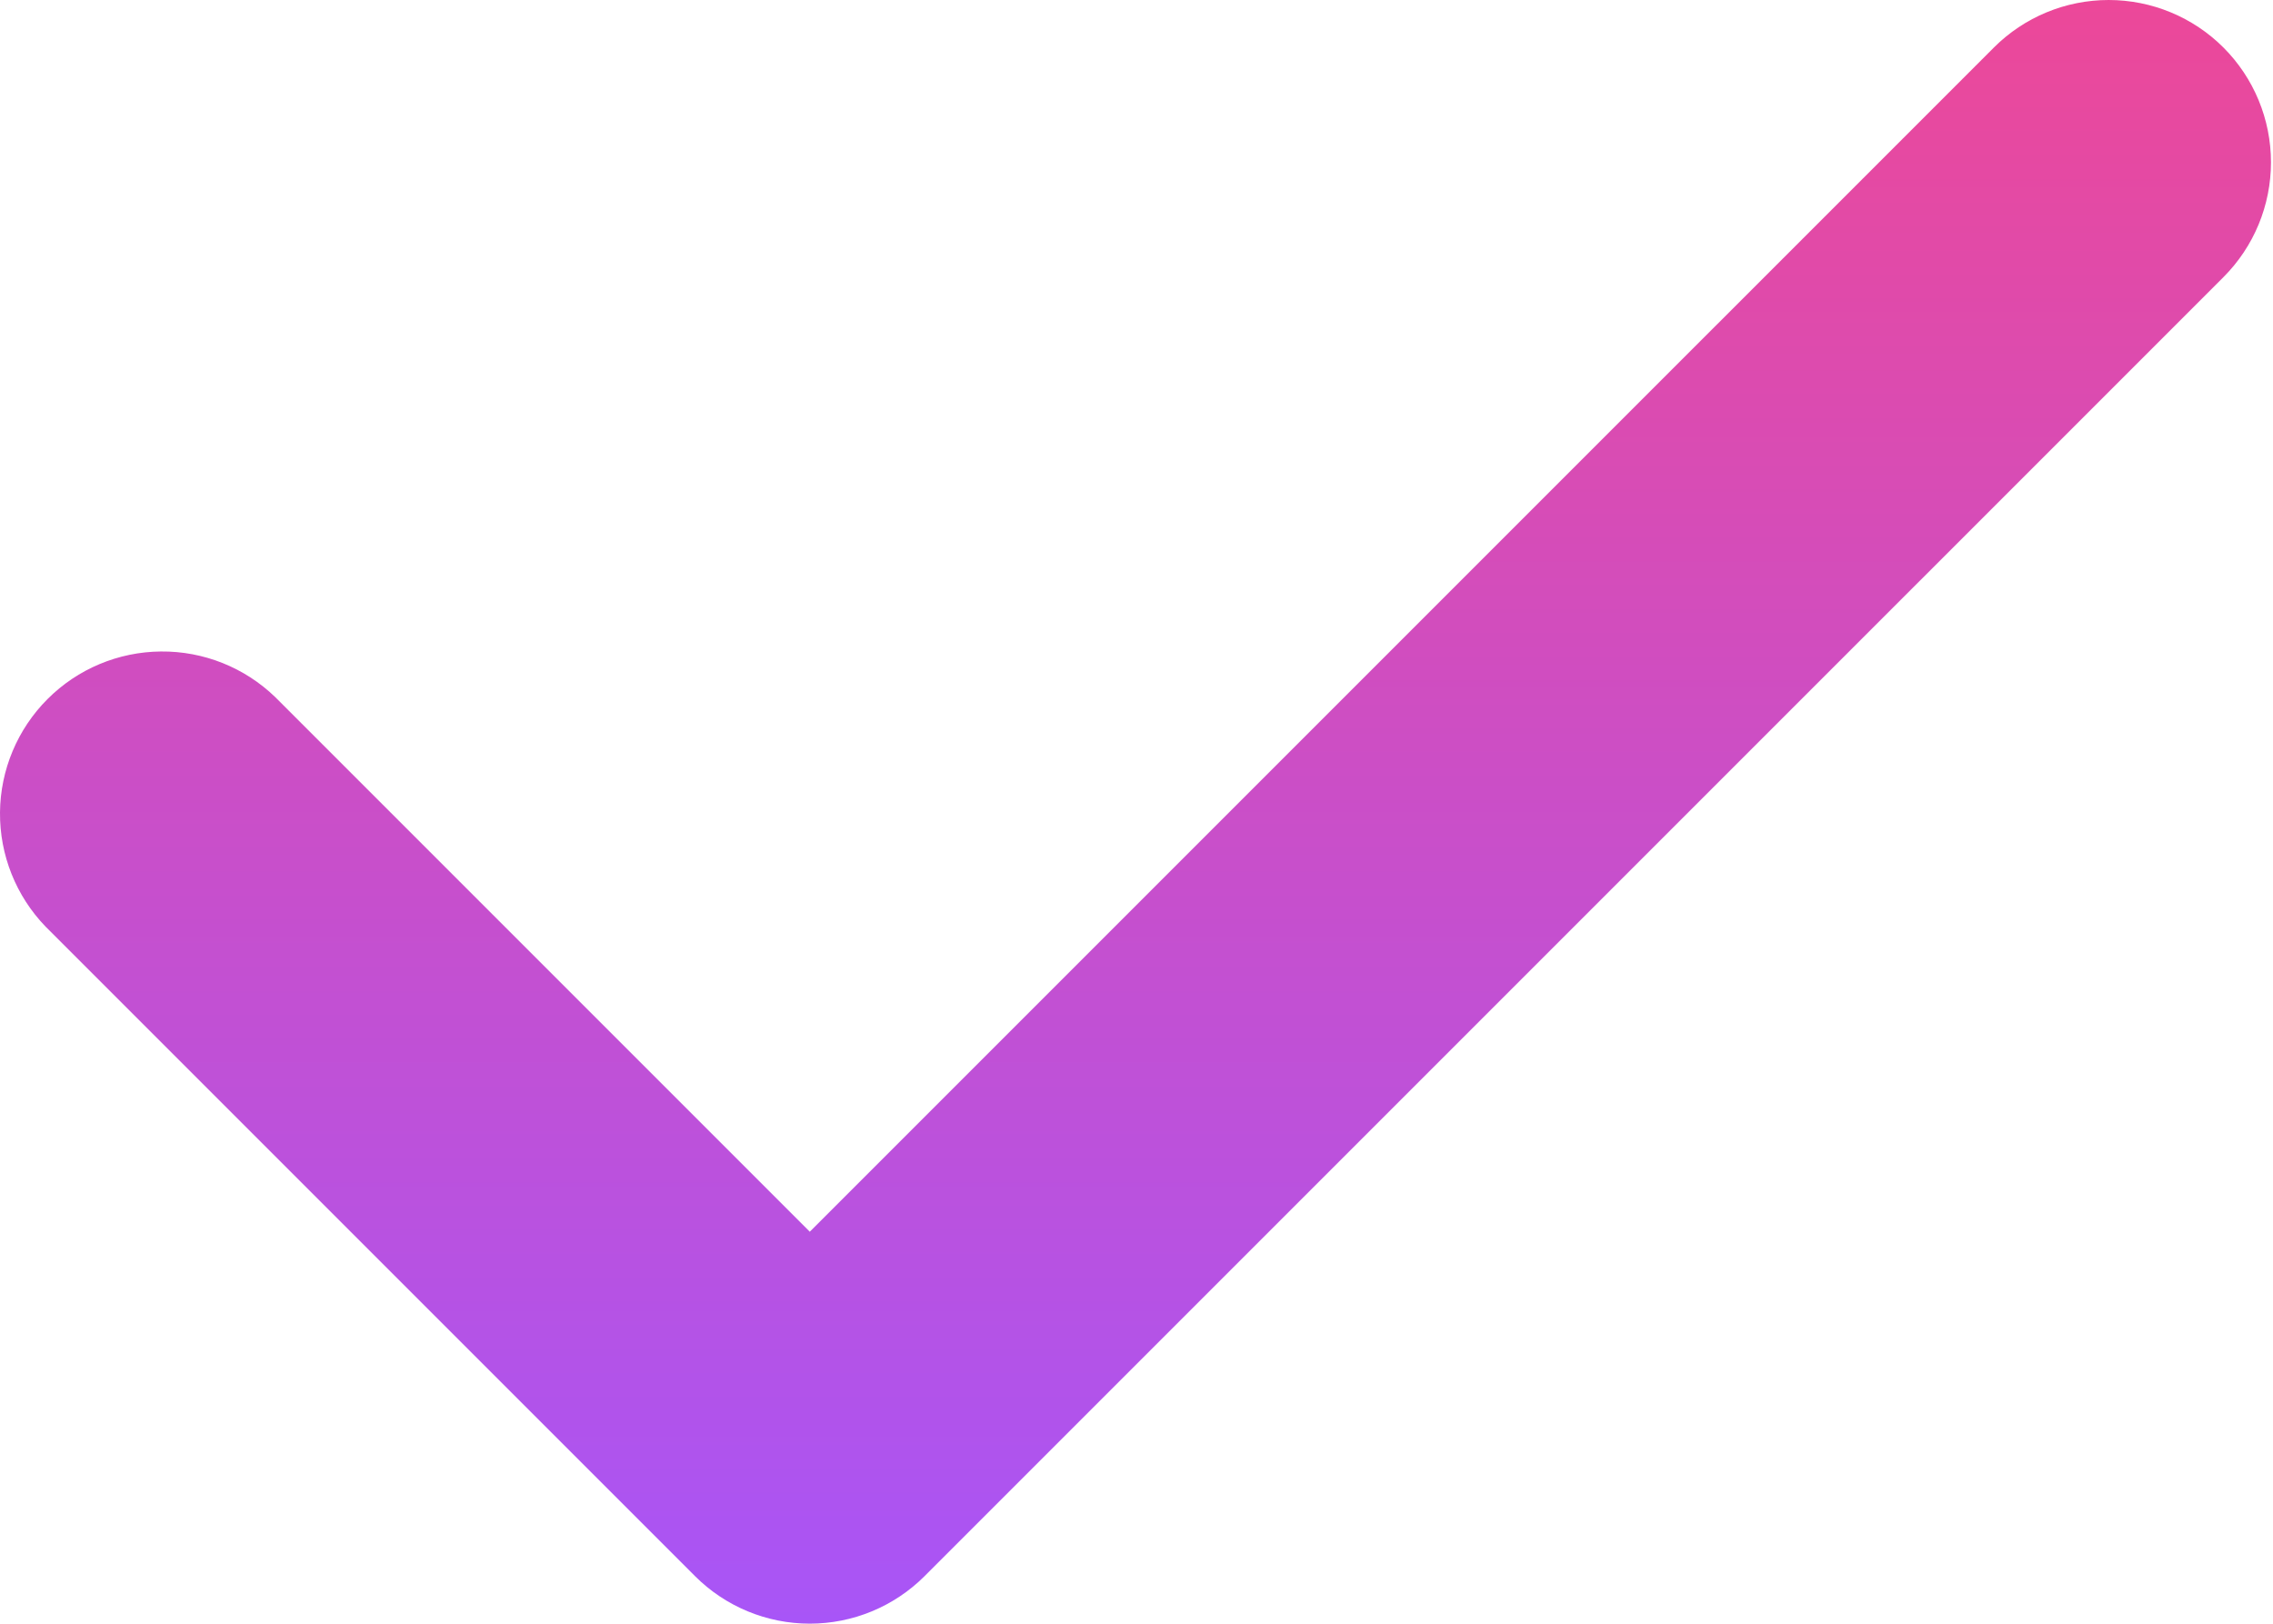 <svg style='font-weight: 800;' width="56" height="40" viewBox="0 0 56 40" fill="none" xmlns="http://www.w3.org/2000/svg">
<path fill-rule="evenodd" clip-rule="evenodd" d="M54.779 1.171C55.529 1.921 55.95 2.938 55.95 3.999C55.95 5.06 55.529 6.077 54.779 6.827L22.779 38.827C22.029 39.577 21.012 39.998 19.951 39.998C18.89 39.998 17.873 39.577 17.123 38.827L1.123 22.827C0.394 22.073 -0.009 21.062 0 20.014C0.009 18.965 0.43 17.962 1.172 17.22C1.913 16.478 2.916 16.058 3.965 16.049C5.014 16.039 6.024 16.442 6.779 17.171L19.951 30.343L49.123 1.171C49.873 0.421 50.89 0 51.951 0C53.011 0 54.029 0.421 54.779 1.171Z" fill="url(#paint0_linear_101_6)"/>
<defs>
<linearGradient id="paint0_linear_101_6" x1="27.975" y1="0" x2="27.975" y2="39.998" gradientUnits="userSpaceOnUse">
<stop stop-color="#EC4899"/>
<stop offset="1" stop-color="#A855F7"/>
</linearGradient>
</defs>
</svg>
